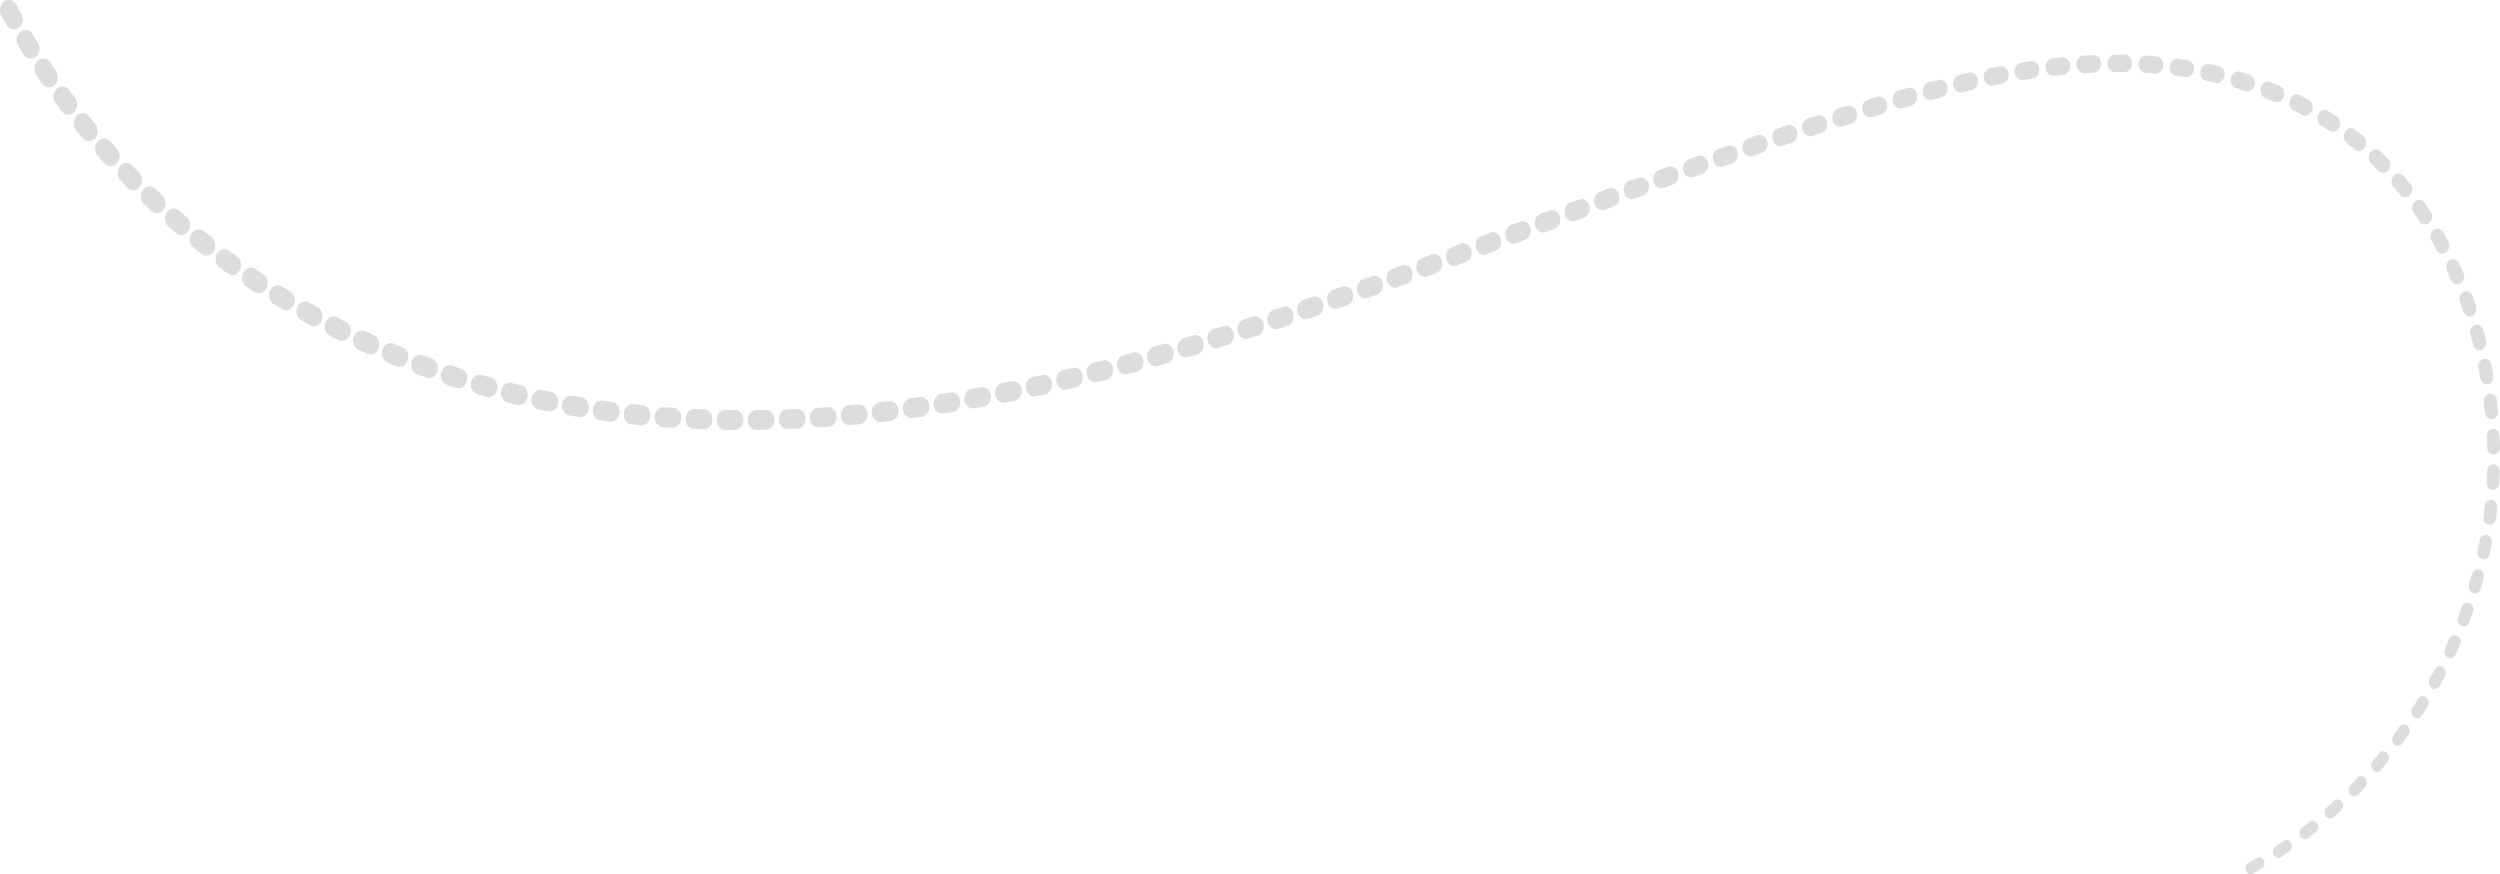 <svg xmlns="http://www.w3.org/2000/svg" xml:space="preserve" width="878" height="307" style="shape-rendering:geometricPrecision;text-rendering:geometricPrecision;image-rendering:optimizeQuality;fill-rule:evenodd;clip-rule:evenodd" viewBox="0 0 8780 3070"><path d="m8598 848-17-32c-8-13-23-17-34-9-11 9-15 26-8 39h1l17 31v1c7 13 22 16 34 8 11-8 14-25 7-38zm-62-105-20-30c-8-12-24-14-35-5a31 31 0 0 0-4 40l20 29v1c9 12 24 14 35 4 11-9 13-27 4-39zm-71-97-23-28c-9-11-25-12-35-1a31 31 0 0 0-1 40l1 1 22 26v1c10 11 25 11 35 0 10-10 11-28 1-39zm-79-89-25-25c-11-10-27-9-36 3s-8 30 3 40l1 1 24 23v1c11 10 27 9 36-3s8-30-3-40zm-87-80-27-21c-12-10-28-6-36 7s-5 31 7 40v1l27 20v1c12 9 27 6 35-8 8-13 6-31-6-40zm-93-68-29-19c-13-8-28-3-35 11s-3 32 9 40h1l28 18h1c12 8 27 3 34-11s3-32-9-40zm-99-59-30-16c-13-7-28 0-34 15s-1 32 12 39h1l29 15 1 1c13 6 28 0 34-15s0-33-13-39zm-102-49-32-13c-13-5-28 3-33 19-5 15 2 32 16 38l31 12c14 6 29-3 34-18 4-15-3-32-16-38zm-106-39-32-10c-14-4-28 5-32 21s4 33 18 37h1l31 10h1c13 4 28-5 32-21 3-16-5-33-19-37zm-107-30-33-7c-14-3-28 7-31 24-3 16 6 32 21 35l32 7c15 3 28-7 31-24 3-16-6-32-20-35zm-110-21-32-5c-15-2-28 10-30 26-2 17 8 32 22 34h1l32 5h1c14 2 27-10 29-26 2-17-8-32-23-34zm-110-13-33-3c-15-1-27 12-28 28-1 17 10 32 24 33h1l32 2h1c14 1 27-12 28-28 1-17-10-31-25-32zm-110-6h-33c-15 0-27 13-27 30-1 17 11 31 26 31h33c15 0 27-13 27-30s-12-31-26-31zm-111 2-33 1c-15 1-26 15-26 32 1 17 13 30 28 30h1l32-2c15-1 27-15 26-32 0-17-13-30-28-29zm-110 8-33 3c-15 2-26 17-24 33 1 17 14 30 29 28l32-3h1c15-2 26-17 24-34-1-17-14-29-29-28zm-110 13-32 5c-15 2-26 18-24 35 2 16 16 28 30 26h1l32-5c15-2 26-18 24-35s-16-28-31-26zm-109 18-32 6c-15 3-25 19-23 36 3 17 17 28 32 26l32-7c15-3 25-19 23-36-3-17-17-28-32-25zm-108 22-32 8c-15 3-25 19-22 36s17 28 32 25h1l31-8h1c14-3 24-20 21-36-3-17-17-28-32-25zm-107 26-33 8c-15 4-24 21-21 38 4 17 18 27 33 23l32-8c15-4 25-21 21-37-3-17-18-28-33-24zm-107 28-32 9c-15 5-24 22-21 39 4 17 19 27 34 23l31-9h1c14-5 23-22 20-39-4-17-19-27-33-23zm-107 31-32 10c-15 4-24 21-20 38s19 27 34 23l32-10c15-4 24-21 20-38s-19-27-34-23zm-106 32-32 10c-14 5-23 22-19 39s19 27 34 23l32-10c15-5 23-23 19-39-4-17-19-27-34-23zm-105 34-32 10c-15 5-24 22-20 39 5 17 20 27 35 22l32-10c15-5 23-22 19-39s-19-27-34-22zm-106 34-31 11c-15 5-24 22-19 40 4 17 19 26 34 21h1l31-10c15-5 24-23 19-40-4-17-20-27-35-22zm1637 2628 29-17c10-5 13-18 9-28-4-11-16-15-25-10l-29 17h-1c-9 5-13 18-8 28 4 11 15 15 25 10zm98-58 28-19c10-6 13-20 7-30-5-10-16-14-25-8h-1v1l-28 18v1c-9 6-12 19-7 29s17 14 26 8zm94-66 28-22c9-6 11-20 5-30s-18-12-27-6v1l-27 21c-9 7-11 20-5 30s17 12 26 6zm90-73 26-24c9-7 11-21 4-31-7-9-19-11-27-4v1h-1l-25 23c-9 8-10 21-4 31 7 10 19 11 27 4zm86-80 25-26c8-8 8-22 1-32-7-9-19-9-28-1l-24 25v1c-8 8-9 22-2 31 8 9 20 10 28 2zm81-87 23-27c7-9 7-24-1-32-8-9-20-9-28 0v1l-23 26v1c-8 9-7 23 1 32 7 8 20 8 28-1zm75-93 21-29c7-10 6-24-2-32-9-9-22-7-29 2v1l-21 28v1c-7 10-6 24 2 32 9 8 21 7 29-3zm69-99 19-30c7-11 5-25-4-33-9-7-22-5-29 5v1l-19 30c-7 11-5 25 4 33 10 7 22 5 29-6zm63-104 17-32c6-11 3-26-7-33-9-6-22-3-28 8l-1 1-17 31v1c-6 11-3 25 7 32s23 3 29-8zm55-109 15-34c6-12 2-26-9-32-10-6-23-1-28 10v1l-15 33c-5 12-1 26 9 32s23 2 28-10zm48-114 13-35c5-12 0-27-11-32s-24 1-28 13v1l-13 34v1c-4 12 1 26 12 31 10 5 23-1 27-13zm40-118 11-36c3-13-3-27-14-31-12-4-24 3-27 16l-1 1-10 34v1c-3 13 3 27 14 31 12 4 24-3 27-16zm32-121 7-37c3-14-4-27-16-30s-24 5-26 18v1l-8 36v1c-3 13 5 26 17 29 11 3 23-5 26-18zm22-125 4-37c2-14-6-27-19-28-12-2-23 7-25 21v1l-4 36v1c-2 14 7 26 19 28s23-8 25-22zm12-125 1-38c1-14-8-26-21-27-12-1-23 10-23 24v1l-2 37c-1 14 9 26 21 27 13 0 23-10 24-24zm2-127-1-38c-1-14-11-25-24-24-12 0-22 12-21 26v1l1 37c0 15 11 26 23 25 13-1 23-13 22-27zm-7-126-4-38c-2-14-13-24-26-22-12 2-21 15-20 29v1l4 36v1c2 14 14 24 26 22 13-2 22-15 20-29zm-17-125-6-37c-3-14-15-23-28-20-12 3-20 17-18 31v1l7 35v1c3 14 15 23 28 20 12-3 20-17 17-31zm-25-123-10-36c-4-14-17-22-29-18-13 4-20 19-16 33v1l10 35v1c4 14 17 22 29 17 12-4 19-19 16-33zm-35-120-13-35c-5-14-18-21-31-15-12 6-18 21-13 35v1l12 34h1c4 14 18 21 30 15 12-5 18-21 13-35zm-44-116-16-34c-6-13-20-18-32-12-12 7-17 24-10 37v1l14 33h1c6 14 20 19 32 12s17-23 10-37zM6171 475l-31 11c-15 5-24 23-19 40 4 17 20 27 35 22l32-11c15-5 23-23 19-40-5-17-20-27-36-22zm-104 37-32 11c-15 5-23 23-19 40 5 17 21 27 36 22l31-11c15-6 24-24 19-41-4-17-20-27-35-21zm-105 36-31 12c-15 5-24 23-19 41 5 17 21 26 36 21l31-12c15-5 24-23 19-40s-21-27-36-22zm-104 38-31 11c-16 6-24 24-19 41 4 18 21 27 36 22l31-12c15-5 24-24 19-41s-21-27-36-21zm-104 38-32 11c-15 6-23 24-18 42 4 17 21 27 36 21l31-12c15-5 24-24 19-41s-21-27-36-21zm-104 38-32 12c-15 5-23 24-18 41 4 18 21 27 36 22l31-12c16-6 24-24 19-42-5-17-21-26-36-21zm-104 39-32 11c-15 6-23 25-18 43 4 17 21 26 36 21l31-12c16-6 24-25 19-42s-21-27-36-21zm-104 39-32 11c-15 6-23 25-18 43 5 17 21 27 36 21h1l31-12c15-6 24-25 18-42-5-18-21-27-36-21zm-104 39-31 11c-16 6-24 25-19 43 5 17 21 27 37 21l31-12c15-6 24-25 19-42-5-18-22-27-37-21zm-104 38-31 12c-16 6-24 25-19 42 5 18 21 28 37 22l31-12c15-6 24-25 19-42-5-18-22-28-37-22zm-104 39-31 12c-16 5-24 24-19 42s21 28 37 22l31-12c16-6 24-25 19-42-5-18-21-28-37-22zm-104 38-31 12c-16 5-24 25-20 42 5 18 22 28 38 22l31-11c16-6 24-25 20-43-5-18-22-28-38-22zm-104 38-31 12c-16 5-25 24-20 42s22 28 38 23v-1l31-11c16-6 25-25 20-43s-22-28-38-22zm-104 38-31 11c-16 5-25 25-20 43 4 18 21 28 37 22l32-11c16-6 24-25 20-43-5-18-22-28-38-22zm-104 37-32 10c-16 6-25 25-20 43 5 19 22 29 38 23l31-11c16-5 25-25 20-43-4-18-21-28-37-22zm-105 36-31 10c-16 6-25 25-21 43 5 19 22 29 38 24v-1l31-10c17-6 26-25 21-43-5-19-22-29-38-23zm-104 35-32 10c-16 6-25 25-21 43 5 19 22 29 38 24l32-11c16-5 25-24 20-43-4-18-21-29-37-23zm-105 34-31 10h-1c-16 6-25 25-21 43 5 19 21 29 38 24l31-10c17-5 26-24 22-43-5-18-22-29-38-24zm-105 34-31 9h-1c-16 5-26 24-21 43 4 18 21 29 37 24l32-10c16-5 26-24 21-42-4-19-21-30-37-25v1zm-105 32-32 9c-16 5-26 24-22 43 4 18 21 29 37 24l32-9c16-5 26-24 22-43-4-18-21-29-37-24zm-106 31-32 8v1c-16 4-26 23-22 42 4 18 20 30 37 25l32-9c16-5 26-24 22-42-4-19-20-30-37-26v1zm-105 29-32 9h-1c-16 4-26 23-22 41 3 19 20 30 36 26l32-8c17-5 27-24 23-42-4-19-20-30-36-26h-1zm-107 28-31 8h-1c-16 4-27 23-23 41 4 19 20 31 36 27l32-8c17-5 27-23 24-42-4-19-20-30-36-26h-1zm-106 26-32 8c-17 3-27 22-24 41 3 18 19 31 36 27l32-8c17-4 27-22 24-41s-19-31-36-27zm-107 25-32 7c-16 3-27 21-24 40s19 32 35 28l33-7c16-4 27-22 24-41s-19-31-35-28h-1zm-106 22-33 6v1c-16 3-28 21-25 40s19 31 35 28l33-6c16-4 28-22 25-41s-19-31-35-28zm-108 21-32 5v1c-17 2-28 20-26 39 3 19 18 32 35 29l33-6c16-3 28-20 25-39-2-19-18-32-35-29zm-107 18-32 5h-1c-16 3-28 21-26 40s18 32 34 29l33-5c17-2 29-20 26-39-2-19-17-32-34-30zm-108 17-32 4c-17 3-29 20-27 39s17 33 34 30l32-4c17-2 29-20 27-39s-17-33-34-30zm-108 14-32 3v1c-17 2-30 19-28 38s17 33 33 31l33-4c17-2 29-19 28-38-2-19-17-33-34-31zm-108 11-32 3h-1c-16 2-29 19-28 38 2 19 16 34 33 32l33-3c17-2 30-18 28-38-1-19-16-33-33-32zm-108 10-32 2h-1c-17 1-30 17-29 37 1 19 16 34 33 32l33-2c16-1 29-17 28-37 0-19-15-34-32-32zm-108 6-33 1c-17 1-30 17-30 36 1 20 15 35 32 34l33-1c17-1 30-17 29-37 0-19-14-34-31-33zm-109 4h-33c-16 0-30 16-30 35 0 20 14 35 31 35l33-1c17 0 31-16 30-35 0-19-14-35-31-34zm-108 0h-33c-17 0-31 15-31 34 0 20 13 35 30 36h33c17 0 31-15 31-35 1-19-13-35-30-35zm-108-2-33-2c-17 0-31 15-32 34s12 36 29 36l33 2c17 0 32-15 32-34 1-19-12-36-29-36zm-109-6-32-2c-17-1-32 13-33 33-1 19 12 36 29 37l32 2c17 1 32-13 33-33 1-19-11-36-28-37h-1zm-107-9-33-3c-17-2-32 13-33 32-2 19 10 36 27 38l33 3c17 2 32-12 33-32 2-19-10-36-27-38h-1zm-108-12-32-4c-17-2-33 11-35 30-2 20 10 37 27 39l33 5c16 2 32-12 34-31s-10-37-27-39zm-107-16-32-5h-1c-16-3-32 10-35 29-2 20 9 37 26 40l33 6c16 3 32-11 35-30 2-19-9-37-26-40zm-107-19-32-6v-1c-17-3-33 10-36 29s8 37 25 40l32 7c17 3 33-9 36-28s-8-37-25-41zm-106-23-32-8c-17-4-33 8-37 27-3 19 7 38 24 42l32 8c17 4 33-8 37-27 3-19-7-38-24-42zm-105-27-32-9c-17-5-33 6-38 25-4 19 6 38 23 43l32 9c16 5 33-7 37-26 4-18-6-38-22-42zm-105-31-31-11c-17-5-34 6-38 24-5 19 4 38 21 44l31 10c17 5 34-5 38-24 5-19-4-38-20-43h-1zm-103-36-31-11c-16-6-34 4-39 23-5 18 3 38 20 44l31 11c16 6 34-4 39-22 5-19-4-39-20-45zm-102-39-31-13c-16-6-34 3-40 22-6 18 3 38 19 45l31 12c16 7 33-3 39-21s-2-38-18-45zm-101-43-30-14c-16-7-34 2-41 20-6 18 1 38 17 45l31 14c16 7 34-1 40-19s-1-39-17-46zm-100-47-29-15-1-1c-15-7-33 1-40 18-7 18 0 39 15 47l30 15c16 8 34 0 41-18s0-38-15-46h-1zm-98-52-29-16c-15-8-34-1-41 16-8 18-2 39 14 47l29 17c16 8 34 1 42-16 7-18 1-39-14-47l-1-1zm-96-55-28-17h-1c-15-9-33-3-41 14-9 17-3 39 12 48l29 17c15 10 34 3 42-14s2-38-13-48zm-94-59-28-19c-15-10-34-4-43 13-8 17-3 38 11 48l29 19c14 10 33 4 42-13s4-38-11-48zm-92-63-28-20c-14-11-33-6-43 10-9 17-5 39 10 49l27 20c15 11 34 6 43-11 9-16 5-38-9-48zm-90-68-27-21c-14-11-33-7-43 9s-7 38 7 49l28 21c14 11 33 7 43-9 9-15 6-37-8-48v-1zm-88-71-25-22-1-1c-13-11-33-8-43 7-10 16-8 38 6 50l26 22c14 12 33 9 43-7 11-15 8-37-5-49h-1zm-84-76-25-23c-14-13-33-11-44 4s-9 38 4 50l25 24c13 13 33 10 44-5s9-37-4-49v-1zm-82-79-24-25a28 28 0 0 0-44 2 39 39 0 0 0 2 50l25 26c12 13 32 11 43-3 12-15 11-37-2-50zm-79-84-22-26h-1a28 28 0 0 0-44 1 39 39 0 0 0 0 49l24 27c12 14 32 13 44-1 12-13 12-36 0-49l-1-1zm-75-87-21-27h-1a28 28 0 0 0-44-2 39 39 0 0 0-2 50l23 27c11 15 31 15 44 2 12-13 13-35 1-50zm-71-91-21-29a29 29 0 0 0-44-4 39 39 0 0 0-4 50l22 29c11 14 30 16 43 4 13-13 15-35 4-50zm-67-95-20-30c-10-16-30-19-44-7a39 39 0 0 0-6 50l20 30c10 15 30 18 44 7 13-12 16-34 6-50h-1zm-64-99-18-30v-1c-10-16-29-20-43-9a39 39 0 0 0-8 49l18 31c10 16 29 20 43 9s18-33 9-49h-1zM75 49 58 17C49 0 30-5 15 5A38 38 0 0 0 4 54l18 32c9 17 28 22 42 12 15-10 20-32 11-49z" style="fill:#ddd"/></svg>